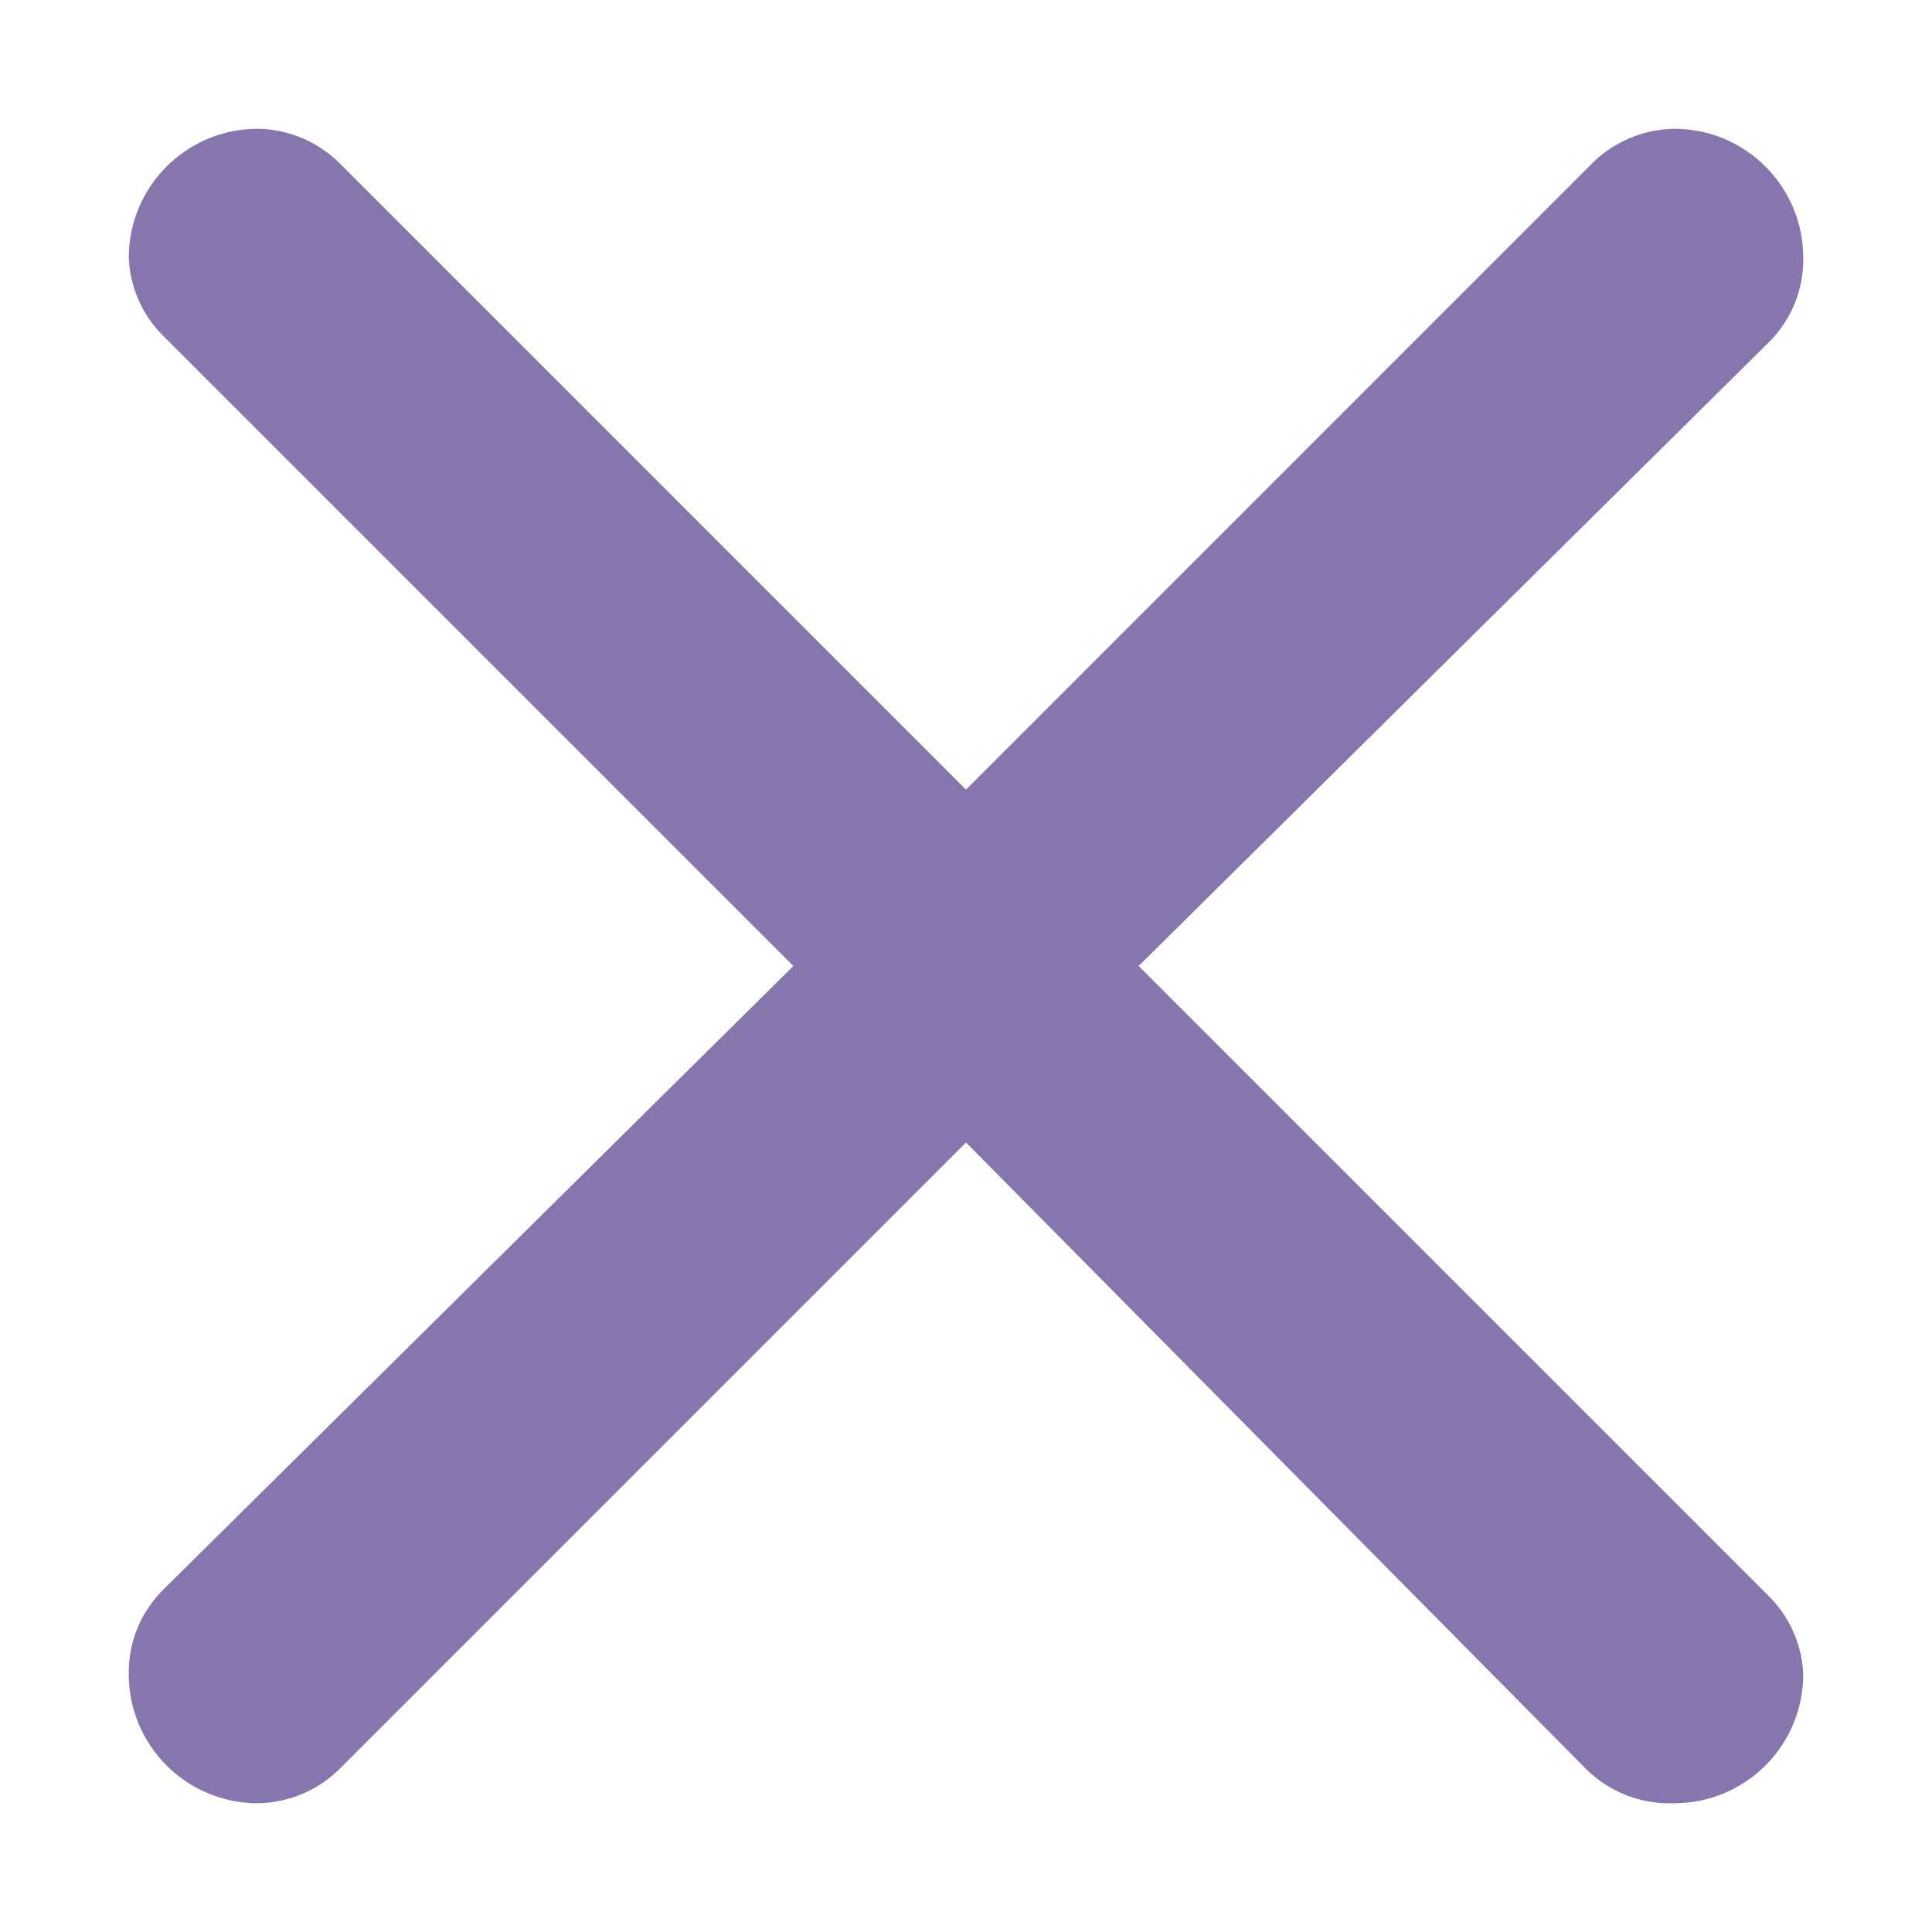 <svg width="20" height="20" viewBox="0 0 20 20" fill="none" xmlns="http://www.w3.org/2000/svg">
<g opacity="0.7">
<path d="M3.52 1.694L10 8.174L16.453 1.72C16.566 1.6 16.703 1.503 16.854 1.437C17.005 1.371 17.168 1.335 17.333 1.333C17.687 1.333 18.026 1.474 18.276 1.724C18.526 1.974 18.667 2.313 18.667 2.667C18.67 2.83 18.64 2.993 18.578 3.144C18.516 3.295 18.424 3.432 18.307 3.547L11.787 10L18.307 16.52C18.526 16.735 18.655 17.026 18.667 17.334C18.667 17.687 18.526 18.026 18.276 18.276C18.026 18.526 17.687 18.667 17.333 18.667C17.163 18.674 16.994 18.645 16.835 18.584C16.677 18.522 16.533 18.427 16.413 18.307L10 11.827L3.533 18.294C3.421 18.41 3.286 18.503 3.137 18.567C2.989 18.631 2.829 18.665 2.667 18.667C2.313 18.667 1.974 18.526 1.724 18.276C1.474 18.026 1.333 17.687 1.333 17.334C1.33 17.17 1.361 17.008 1.422 16.856C1.484 16.705 1.577 16.568 1.693 16.453L8.213 10L1.693 3.48C1.474 3.265 1.345 2.974 1.333 2.667C1.333 2.313 1.474 1.974 1.724 1.724C1.974 1.474 2.313 1.333 2.667 1.333C2.987 1.337 3.293 1.467 3.52 1.694Z" fill="#543B8B"/>
</g>
</svg>
